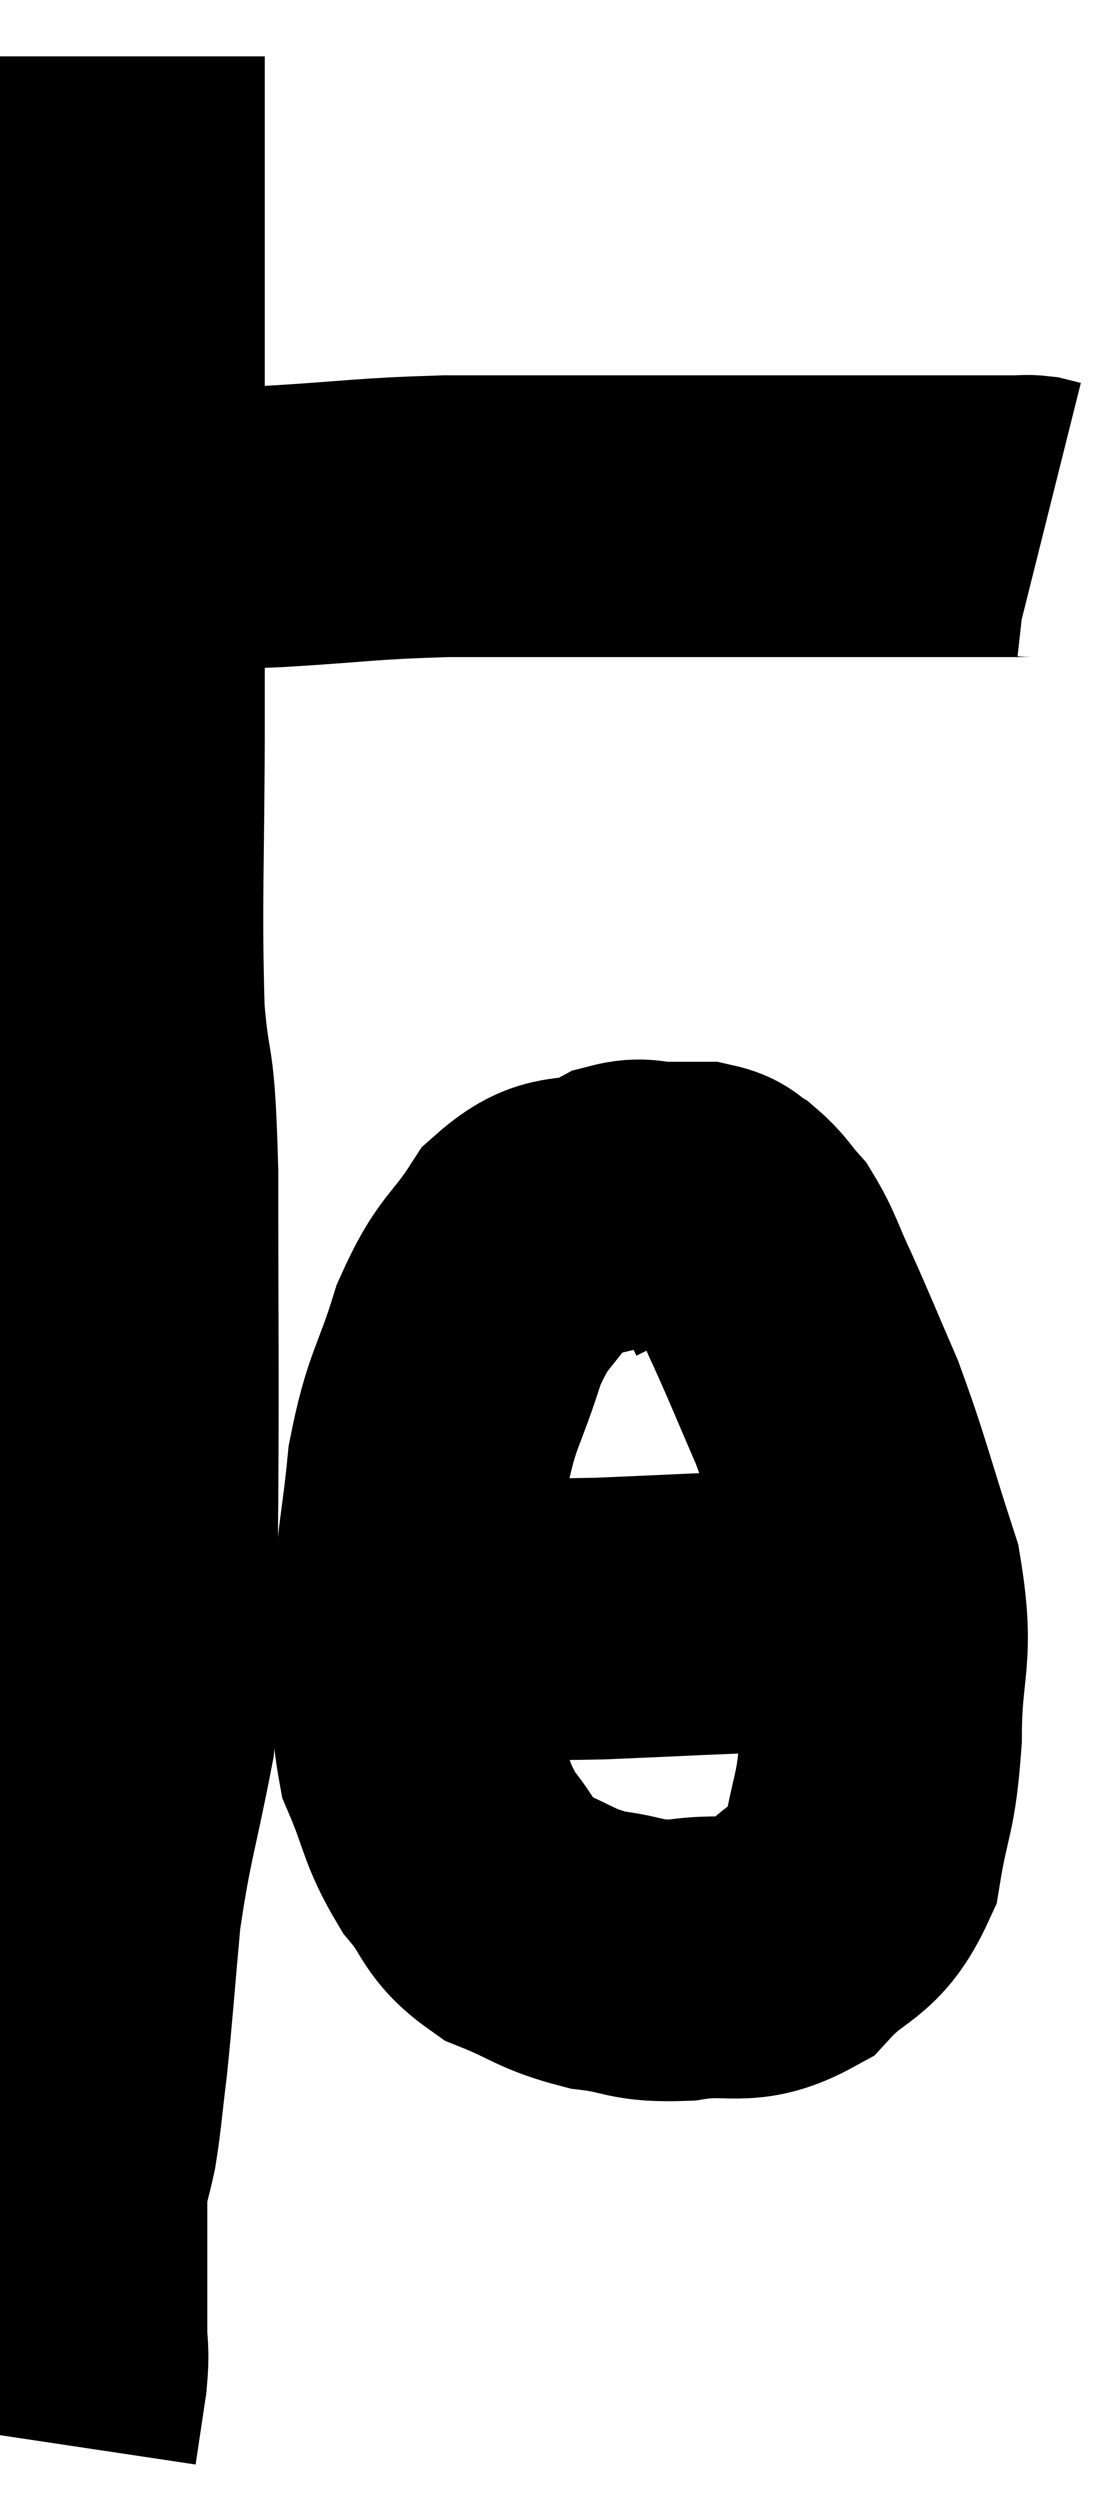 <svg xmlns="http://www.w3.org/2000/svg" viewBox="12.44 2.78 19.58 44.36" width="19.58" height="44.36"><path d="M 14.64 3.78 C 14.64 5.01, 14.64 4.605, 14.64 6.24 C 14.64 8.28, 14.64 8.01, 14.64 10.32 C 14.64 12.9, 14.64 12.87, 14.64 15.48 C 14.64 18.12, 14.58 18.735, 14.64 20.76 C 14.76 22.17, 14.82 21.42, 14.88 23.58 C 14.88 26.49, 14.895 26.895, 14.88 29.4 C 14.85 31.5, 14.985 31.77, 14.82 33.6 C 14.52 35.16, 14.43 35.28, 14.22 36.72 C 14.1 38.04, 14.085 38.34, 13.98 39.36 C 13.89 40.08, 13.89 40.23, 13.8 40.8 C 13.71 41.22, 13.665 41.295, 13.62 41.64 C 13.62 41.91, 13.62 41.88, 13.62 42.18 C 13.62 42.51, 13.62 42.36, 13.62 42.84 C 13.62 43.47, 13.62 43.575, 13.62 44.1 C 13.62 44.52, 13.665 44.43, 13.62 44.94 C 13.53 45.54, 13.485 45.84, 13.44 46.14 C 13.44 46.14, 13.44 46.14, 13.44 46.14 L 13.44 46.14" fill="none" stroke="black" stroke-width="5"></path><path d="M 14.82 12.24 C 14.97 12.18, 14.775 12.15, 15.12 12.12 C 15.66 12.12, 15.645 12.12, 16.2 12.12 C 16.77 12.12, 16.305 12.165, 17.34 12.12 C 18.84 12.03, 18.87 11.985, 20.34 11.94 C 21.78 11.94, 21.915 11.94, 23.22 11.94 C 24.39 11.94, 24.675 11.94, 25.56 11.94 C 26.16 11.94, 25.995 11.94, 26.76 11.94 C 27.69 11.94, 27.855 11.94, 28.62 11.94 C 29.22 11.94, 29.355 11.94, 29.82 11.94 C 30.15 11.94, 30.24 11.94, 30.48 11.94 C 30.63 11.94, 30.645 11.925, 30.78 11.94 C 30.9 11.97, 30.96 11.985, 31.02 12 L 31.02 12" fill="none" stroke="black" stroke-width="5"></path><path d="M 23.28 24.24 C 22.56 24.51, 22.47 24.225, 21.84 24.78 C 21.3 25.62, 21.21 25.455, 20.76 26.46 C 20.4 27.63, 20.28 27.585, 20.04 28.8 C 19.92 30.06, 19.845 30.03, 19.8 31.32 C 19.83 32.64, 19.665 32.88, 19.86 33.96 C 20.22 34.8, 20.16 34.935, 20.58 35.64 C 21.06 36.21, 20.925 36.345, 21.54 36.78 C 22.29 37.08, 22.29 37.185, 23.04 37.38 C 23.79 37.47, 23.7 37.59, 24.54 37.56 C 25.47 37.41, 25.605 37.695, 26.4 37.26 C 27.06 36.54, 27.3 36.735, 27.72 35.82 C 27.9 34.71, 27.99 34.86, 28.08 33.6 C 28.08 32.19, 28.32 32.22, 28.08 30.78 C 27.6 29.31, 27.555 29.025, 27.12 27.84 C 26.73 26.94, 26.67 26.775, 26.34 26.04 C 26.07 25.47, 26.055 25.32, 25.8 24.9 C 25.56 24.63, 25.545 24.555, 25.32 24.36 C 25.11 24.24, 25.17 24.18, 24.9 24.12 C 24.57 24.12, 24.585 24.12, 24.24 24.12 C 23.88 24.12, 23.865 24.03, 23.52 24.12 C 23.19 24.3, 23.085 24.36, 22.86 24.48 C 22.74 24.54, 22.68 24.57, 22.62 24.6 L 22.62 24.6" fill="none" stroke="black" stroke-width="5"></path><path d="M 20.28 31.5 C 21.69 31.5, 21.675 31.53, 23.1 31.5 C 24.54 31.44, 24.975 31.41, 25.98 31.38 C 26.55 31.38, 26.67 31.38, 27.12 31.38 C 27.45 31.38, 27.525 31.38, 27.78 31.38 C 27.96 31.38, 28.05 31.38, 28.14 31.38 L 28.14 31.38" fill="none" stroke="black" stroke-width="5"></path></svg>